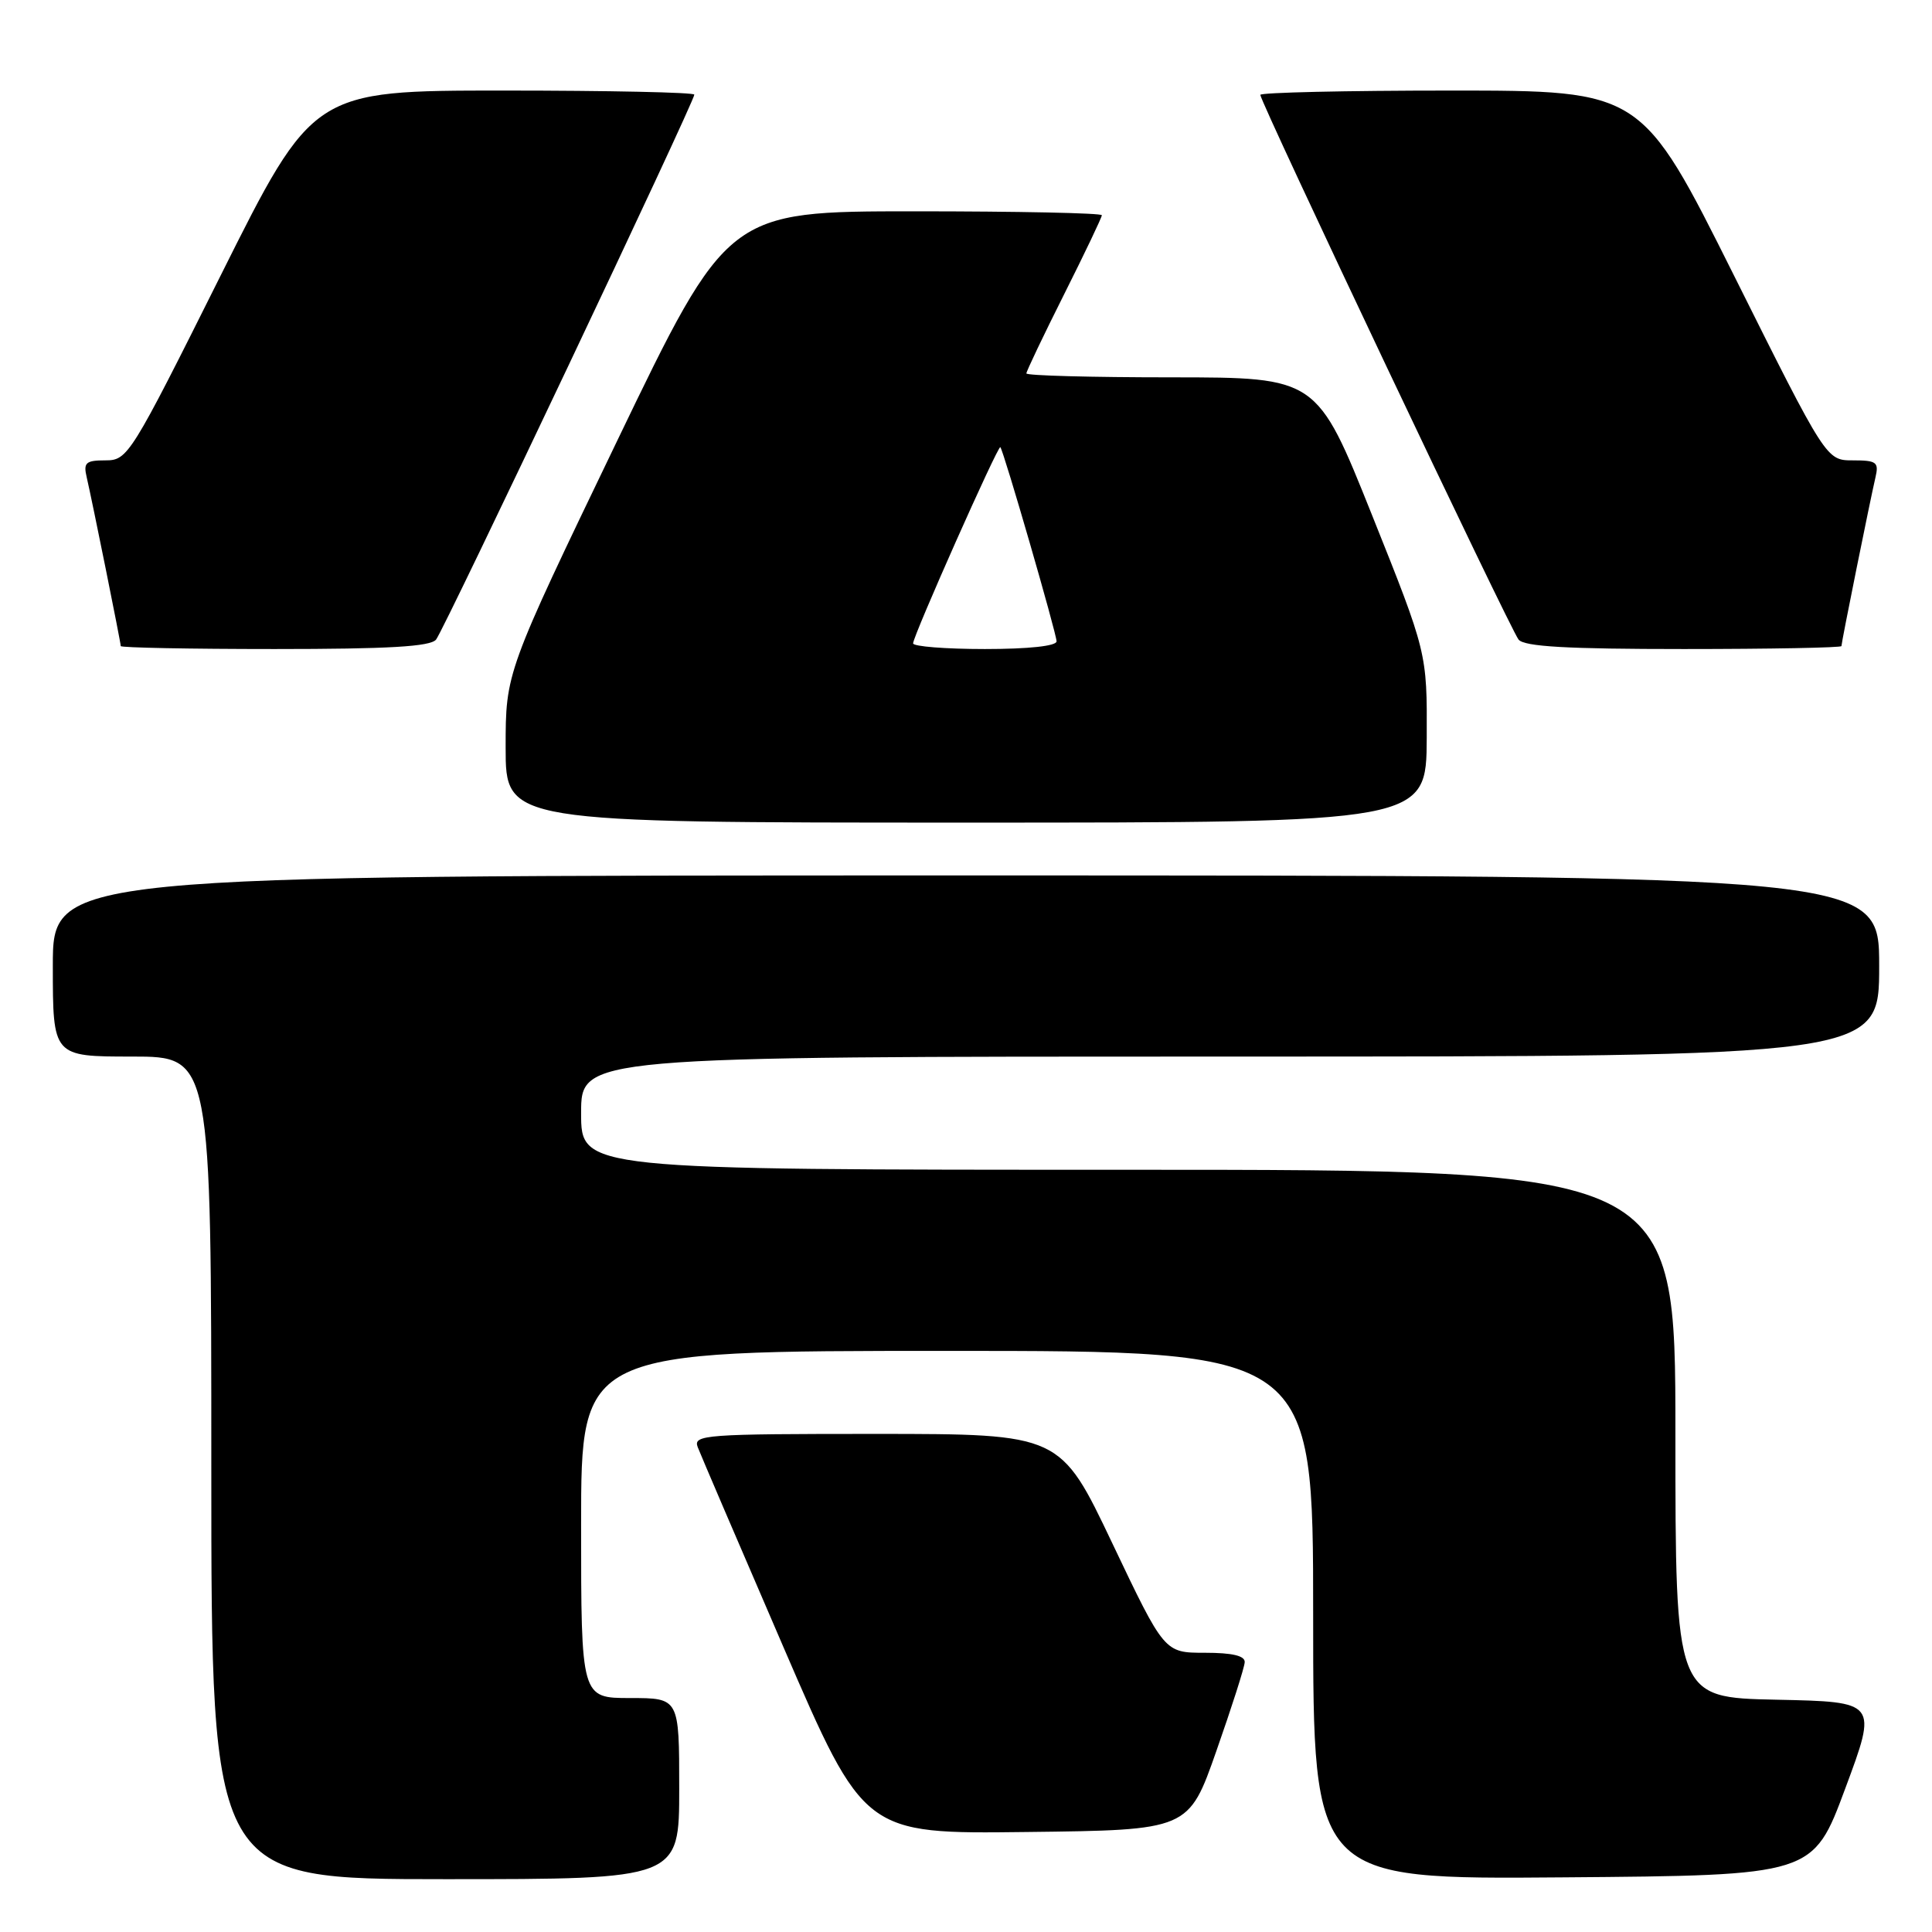 <?xml version="1.0" encoding="UTF-8" standalone="no"?>
<!DOCTYPE svg PUBLIC "-//W3C//DTD SVG 1.1//EN" "http://www.w3.org/Graphics/SVG/1.1/DTD/svg11.dtd" >
<svg xmlns="http://www.w3.org/2000/svg" xmlns:xlink="http://www.w3.org/1999/xlink" version="1.1" viewBox="0 0 256 256">
 <g >
 <path fill="currentColor"
d=" M 90.00 237.00 C 90.00 225.00 90.00 225.00 83.50 225.00 C 77.00 225.00 77.00 225.00 77.00 202.00 C 77.00 179.00 77.00 179.00 125.50 179.00 C 174.00 179.00 174.00 179.00 174.00 214.01 C 174.00 249.03 174.00 249.03 207.11 248.76 C 240.23 248.50 240.23 248.50 244.50 237.00 C 248.78 225.50 248.78 225.50 235.39 225.22 C 222.00 224.94 222.00 224.94 222.00 189.97 C 222.00 155.00 222.00 155.00 149.50 155.00 C 77.00 155.00 77.00 155.00 77.00 147.50 C 77.00 140.00 77.00 140.00 163.00 140.00 C 249.00 140.00 249.00 140.00 249.00 128.00 C 249.00 116.00 249.00 116.00 128.00 116.00 C 7.00 116.00 7.00 116.00 7.00 128.00 C 7.00 140.00 7.00 140.00 17.50 140.00 C 28.00 140.00 28.00 140.00 28.00 194.50 C 28.00 249.00 28.00 249.00 59.00 249.00 C 90.00 249.00 90.00 249.00 90.00 237.00 Z  M 161.18 232.00 C 163.21 226.22 164.90 220.94 164.93 220.25 C 164.98 219.40 163.30 219.00 159.64 219.00 C 154.29 219.00 154.29 219.00 147.39 204.50 C 140.50 190.01 140.50 190.01 116.14 190.00 C 93.36 190.00 91.83 190.11 92.45 191.75 C 92.82 192.71 97.93 204.64 103.81 218.25 C 114.50 243.01 114.50 243.01 136.00 242.75 C 157.50 242.50 157.50 242.50 161.18 232.00 Z  M 189.05 97.75 C 189.10 86.50 189.10 86.50 181.80 68.25 C 174.50 50.01 174.50 50.01 155.25 50.00 C 144.66 50.00 136.00 49.77 136.00 49.48 C 136.00 49.20 138.25 44.48 141.00 39.00 C 143.75 33.52 146.00 28.80 146.00 28.52 C 146.00 28.23 134.84 28.00 121.21 28.00 C 96.42 28.00 96.42 28.00 81.71 58.55 C 67.00 89.11 67.00 89.11 67.00 99.05 C 67.00 109.00 67.00 109.00 128.00 109.00 C 189.00 109.00 189.00 109.00 189.05 97.75 Z  M 57.78 84.75 C 58.85 83.44 92.00 13.49 92.00 12.54 C 92.00 12.24 80.63 12.00 66.74 12.00 C 41.48 12.00 41.48 12.00 29.24 36.50 C 17.31 60.39 16.93 61.00 13.98 61.00 C 11.36 61.00 11.03 61.30 11.49 63.25 C 12.20 66.29 16.00 85.12 16.00 85.61 C 16.00 85.82 25.17 86.00 36.38 86.00 C 51.47 86.00 57.02 85.68 57.78 84.75 Z  M 244.00 85.61 C 244.00 85.12 247.80 66.29 248.51 63.25 C 248.98 61.24 248.66 61.00 245.52 61.00 C 241.99 61.00 241.99 61.00 229.76 36.50 C 217.52 12.00 217.52 12.00 192.26 12.00 C 178.37 12.00 167.00 12.26 167.00 12.57 C 167.00 13.54 200.13 83.42 201.22 84.75 C 201.98 85.68 207.63 86.00 223.12 86.00 C 234.61 86.00 244.00 85.82 244.00 85.61 Z  M 120.99 85.25 C 120.99 84.26 132.26 58.92 132.55 59.25 C 132.99 59.73 140.00 83.96 140.00 84.98 C 140.00 85.60 136.31 86.00 130.50 86.00 C 125.28 86.00 121.00 85.66 120.99 85.25 Z "/>
</g>
</svg>